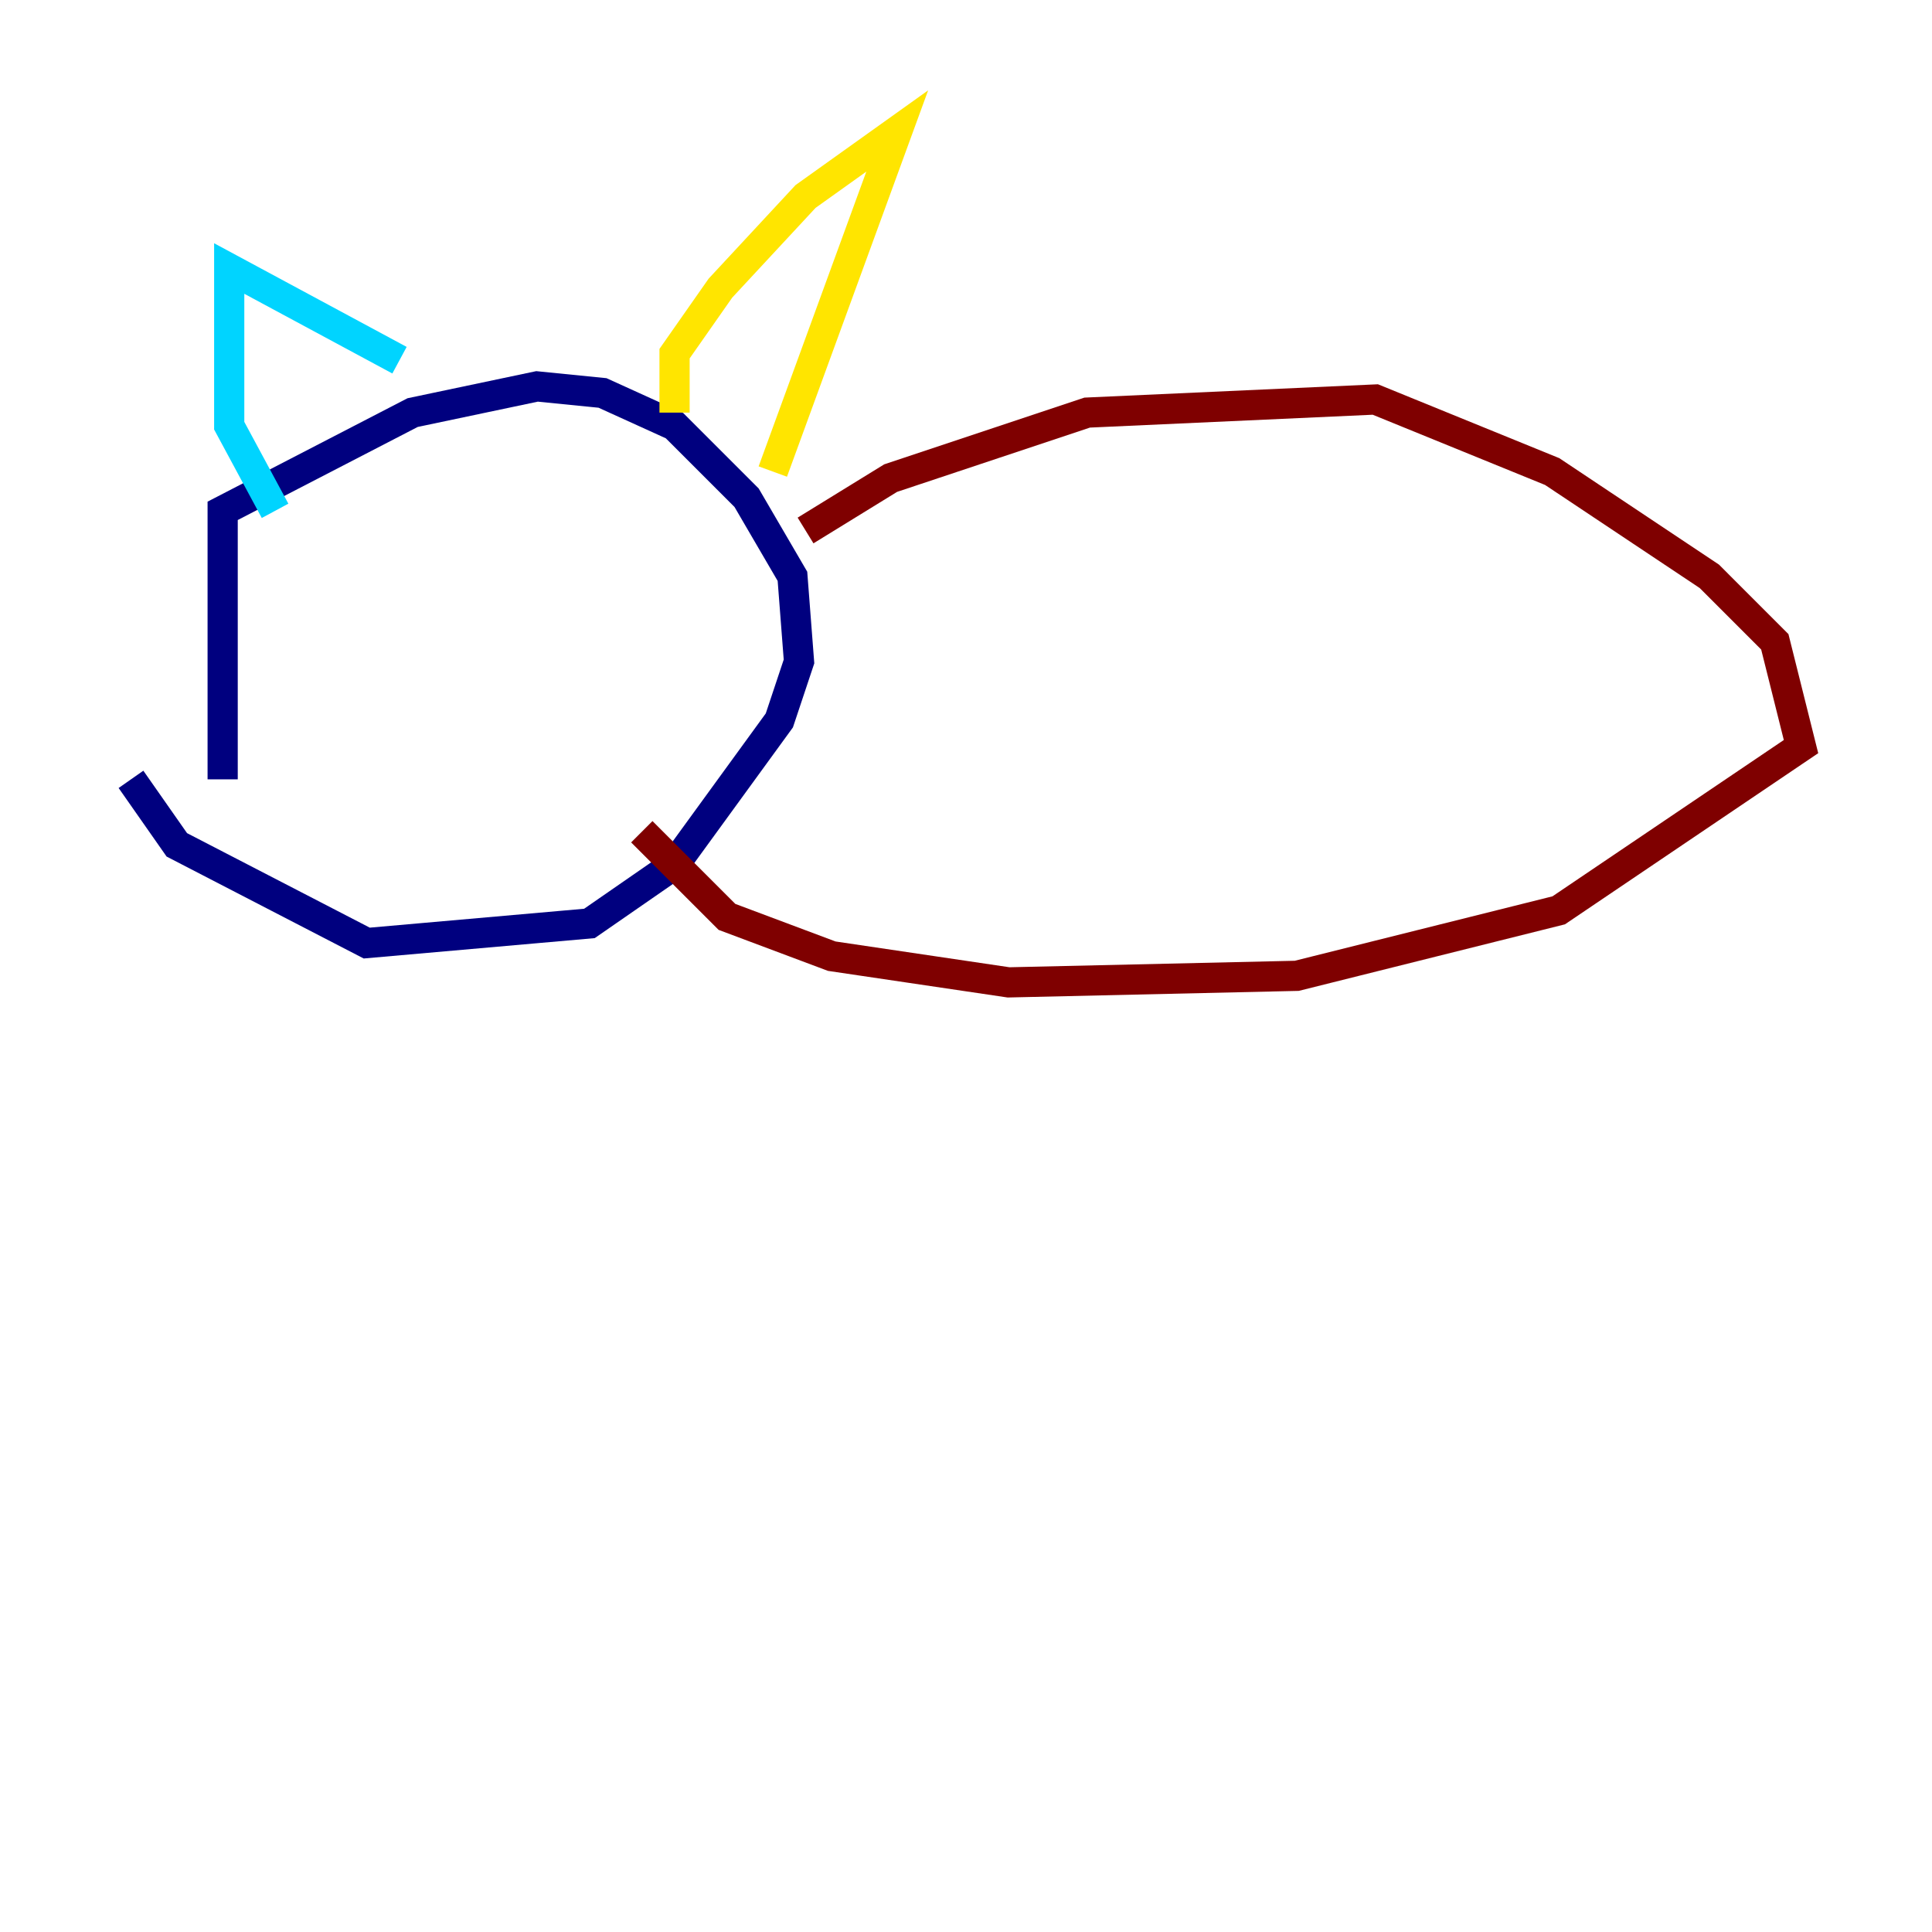 <?xml version="1.0" encoding="utf-8" ?>
<svg baseProfile="tiny" height="128" version="1.2" viewBox="0,0,128,128" width="128" xmlns="http://www.w3.org/2000/svg" xmlns:ev="http://www.w3.org/2001/xml-events" xmlns:xlink="http://www.w3.org/1999/xlink"><defs /><polyline fill="none" points="14.752,51.634 14.752,33.844 27.336,27.336 35.58,25.6 39.919,26.034 44.691,28.203 49.464,32.976 52.502,38.183 52.936,43.824 51.634,47.729 44.691,57.275 39.051,61.18 24.298,62.481 11.715,55.973 8.678,51.634" stroke="#00007f" stroke-width="2" /><polyline fill="none" points="18.224,33.844 15.186,28.203 15.186,17.79 26.468,23.864" stroke="#00d4ff" stroke-width="2" /><polyline fill="none" points="44.691,27.336 44.691,23.43 47.729,19.091 53.37,13.017 59.444,8.678 51.2,31.241" stroke="#ffe500" stroke-width="2" /><polyline fill="none" points="53.37,35.146 59.01,31.675 72.027,27.336 91.119,26.468 102.834,31.241 113.248,38.183 117.586,42.522 119.322,49.464 103.268,60.312 85.912,64.651 66.82,65.085 55.105,63.349 48.163,60.746 42.522,55.105" stroke="#7f0000" stroke-width="2" /></svg>